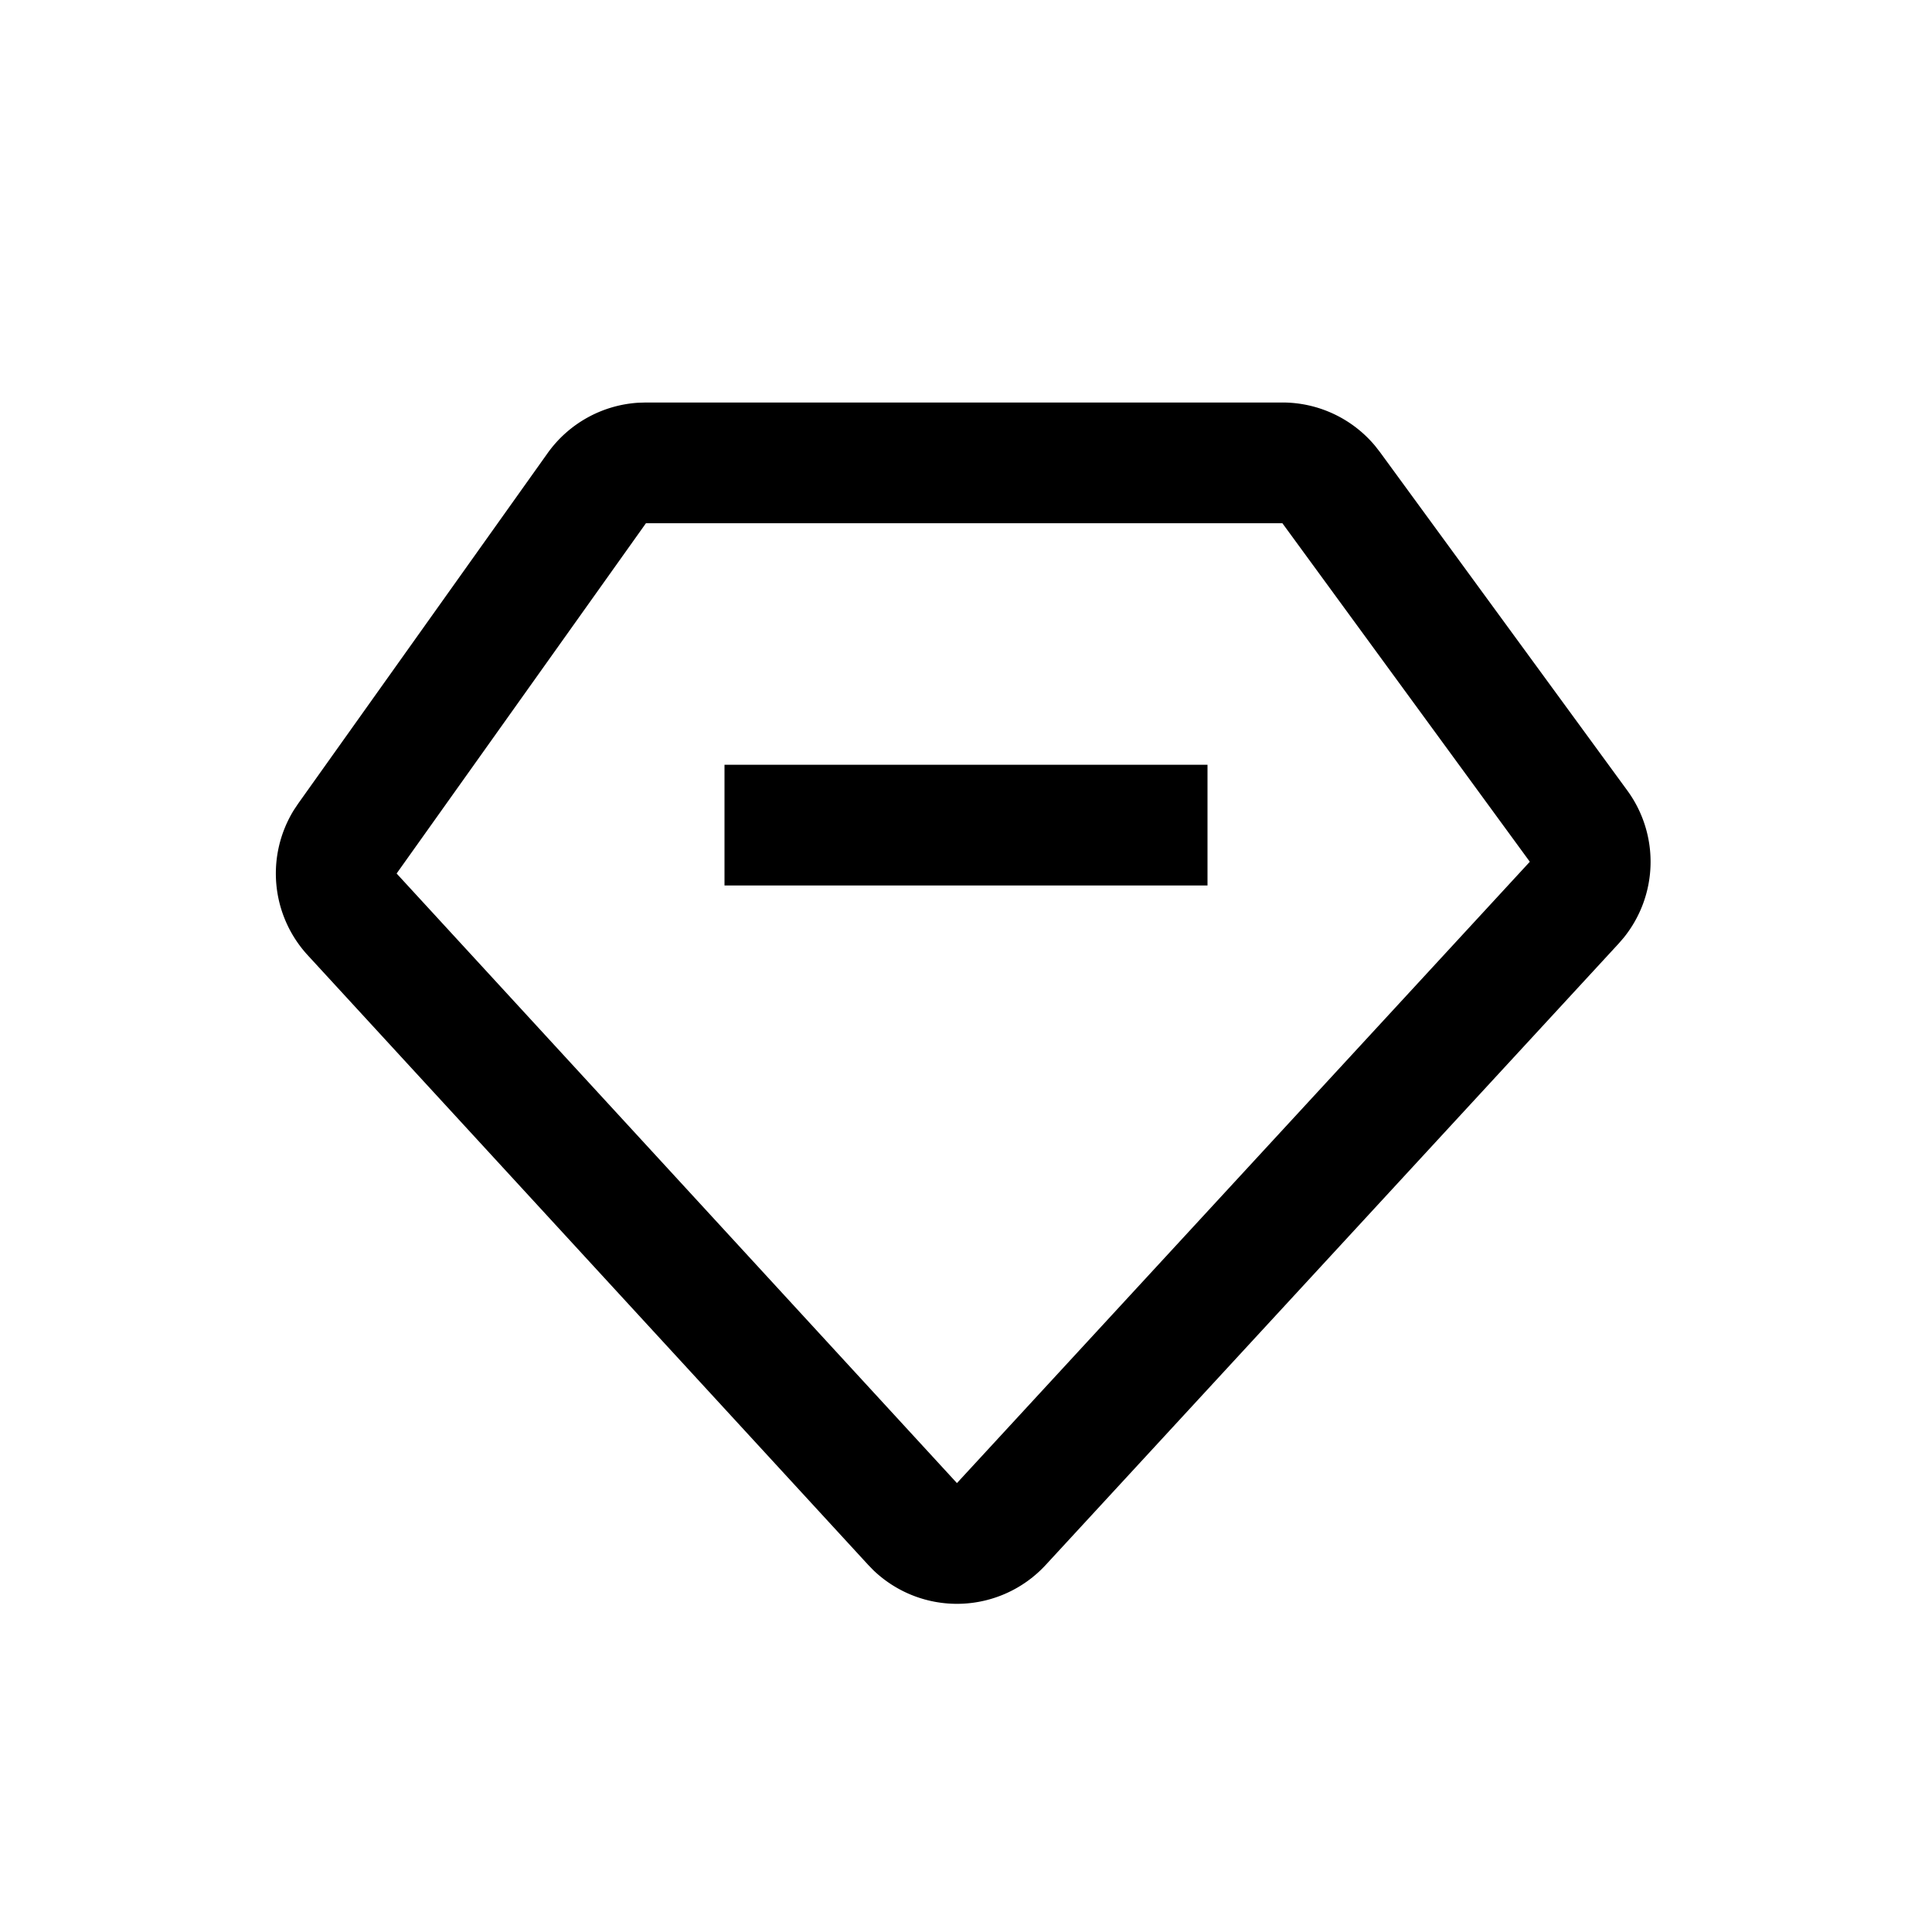 <svg xmlns="http://www.w3.org/2000/svg" viewBox="0 0 1024 1024" version="1.1"><path d="M679.701 213.333a64 64 0 0 1 49.173 23.04l2.496 3.2 131.136 179.413a64 64 0 0 1-1.899 78.016l-2.709 3.136L554.261 829.44a64 64 0 0 1-91.349 2.816l-2.816-2.901L163.093 506.283a64 64 0 0 1-7.296-77.013l2.283-3.413 132.139-185.643a64 64 0 0 1 48-26.752l4.139-0.128h337.344z m0 64H342.357l-132.139 185.643 296.981 323.093L810.837 456.747 679.701 277.333zM640 405.333v64H384v-64h256z" p-id="10691"></path></svg>